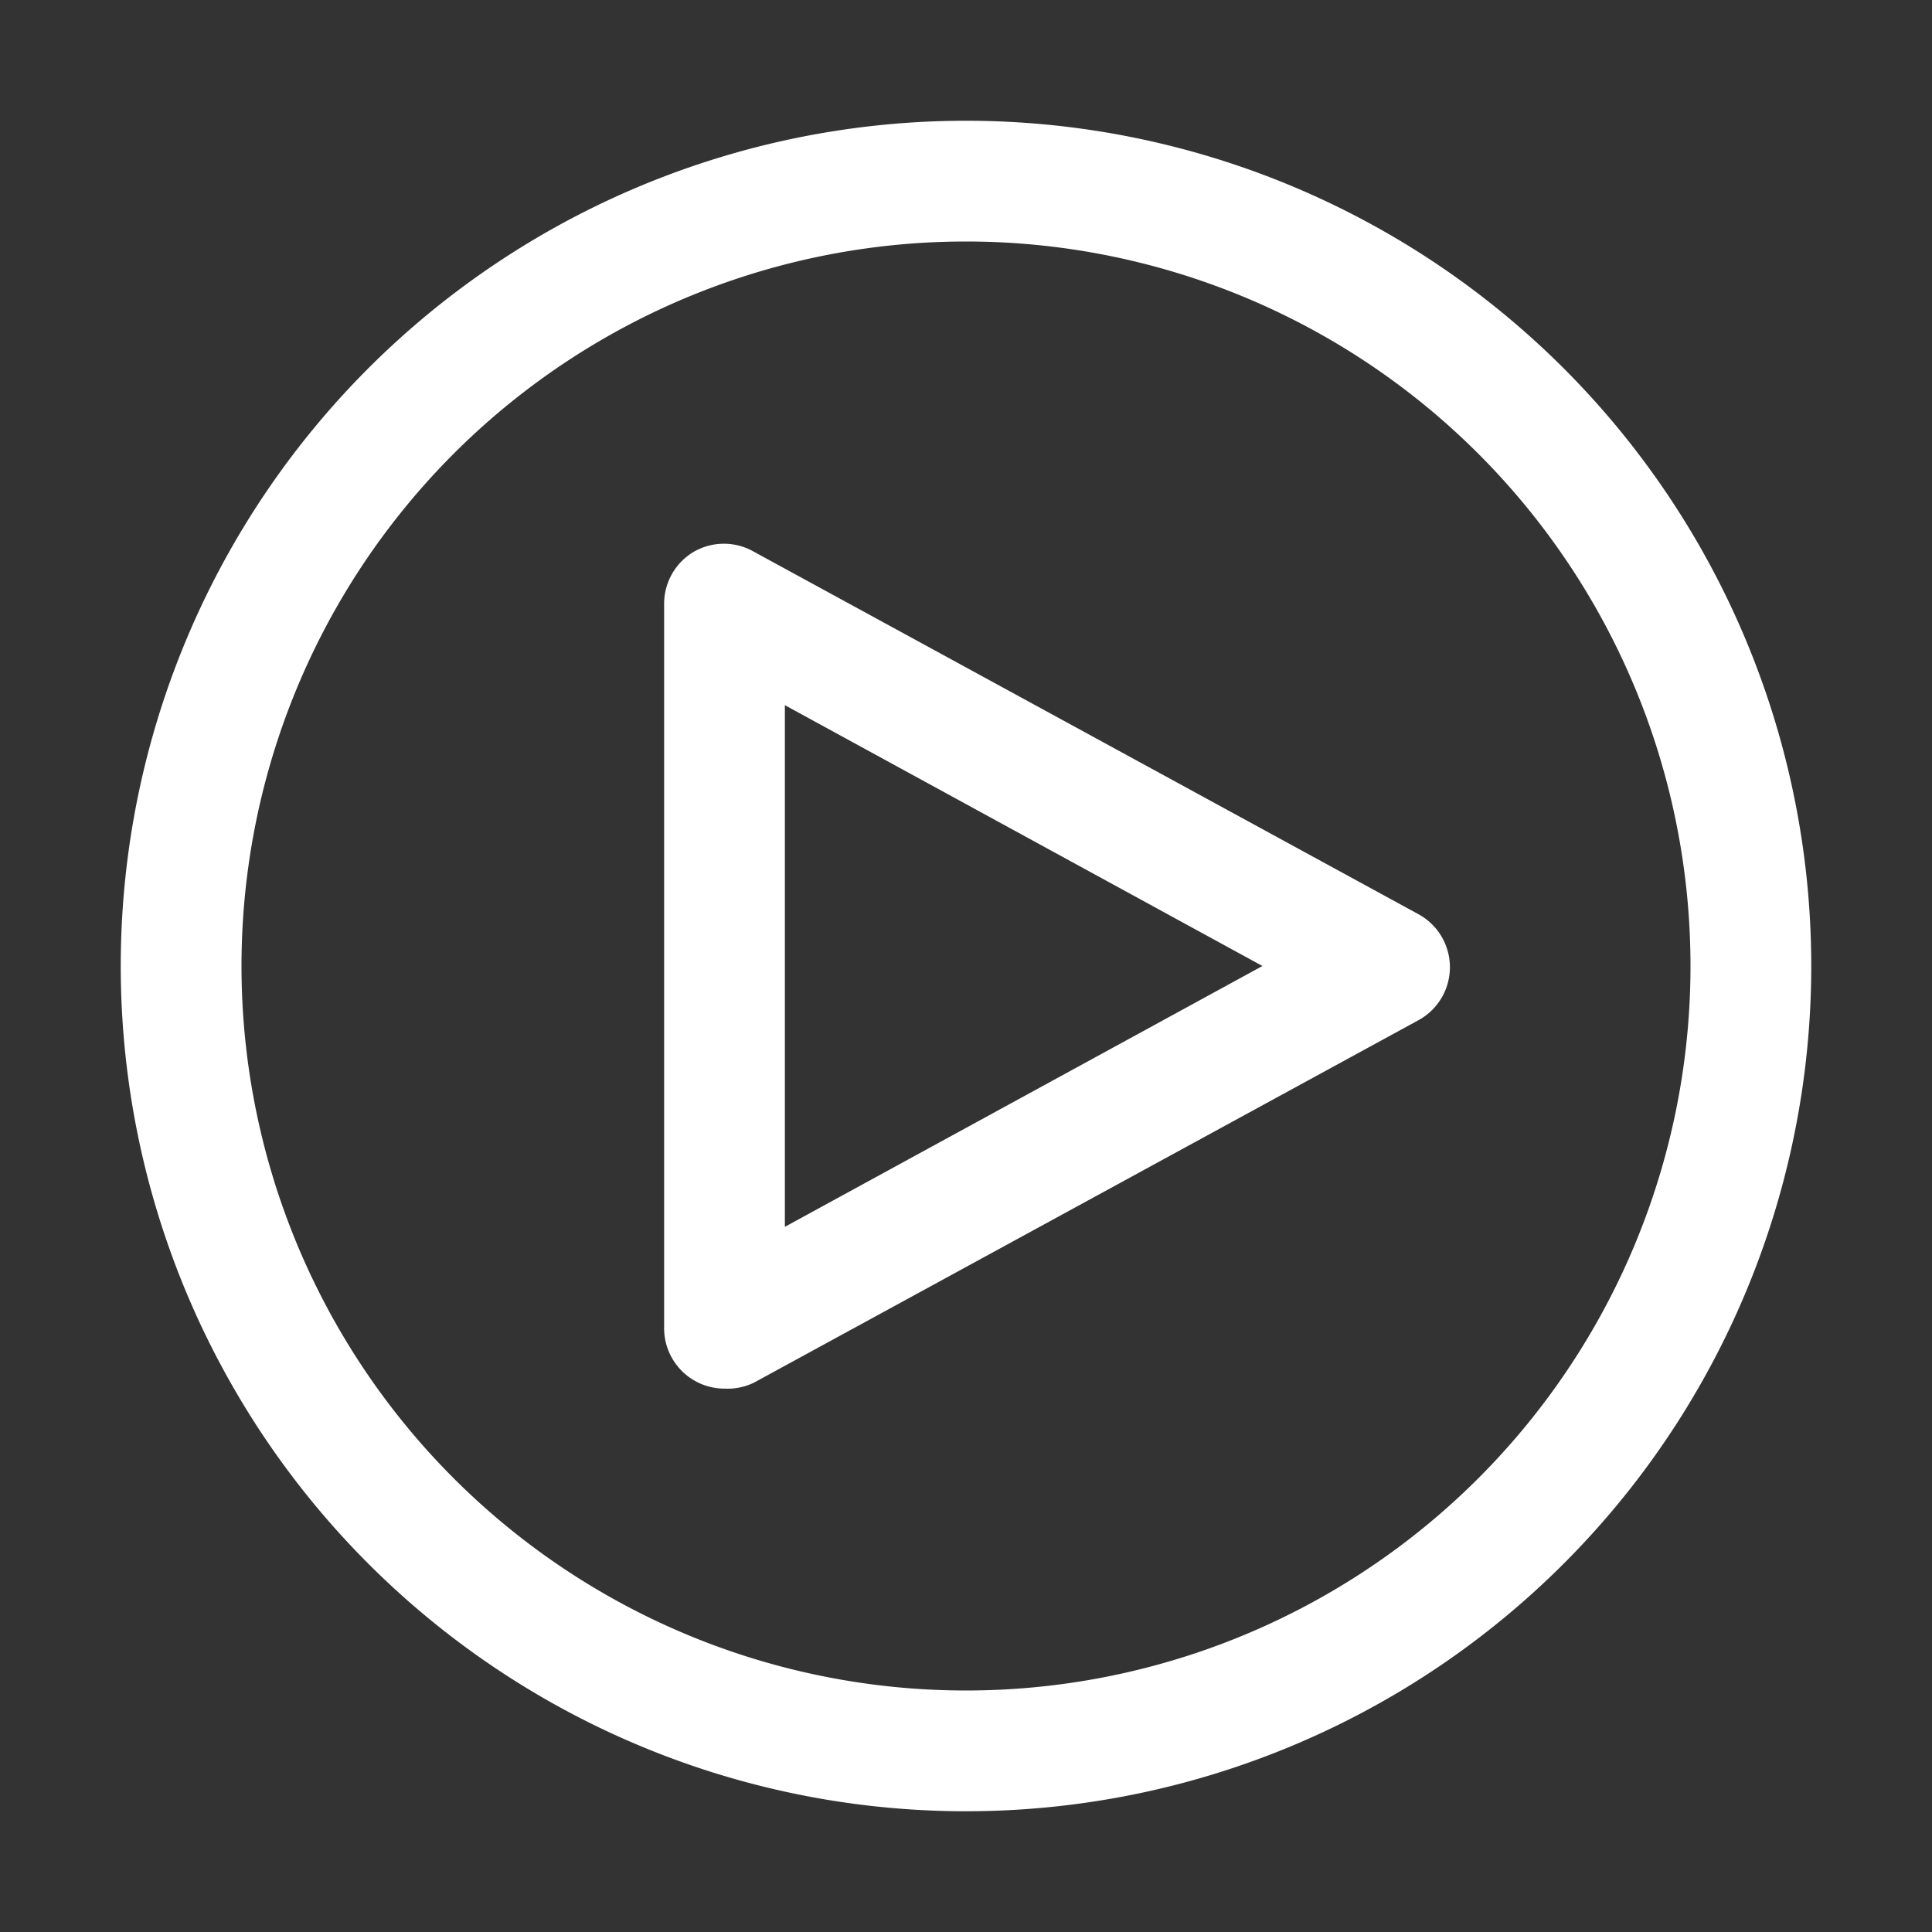 <svg xmlns="http://www.w3.org/2000/svg" fill="#fff" class="MuiSvgIcon-root" focusable="false" viewBox="0 0 32 32" aria-hidden="true" role="presentation" data-mui-test="play--outlineIcon" style="font-size: 3em;"><rect x="0" y="0" width="32" height="32" fill="#333333" stroke="none"/><path d="M16 4A12 12 0 1 1 4 16 12 12 0 0 1 16 4m0-2a14 14 0 1 0 14 14A14 14 0 0 0 16 2z"/><path d="M12 23a1 1 0 0 1-.51-.14A1 1 0 0 1 11 22V10a1 1 0 0 1 .49-.86 1 1 0 0 1 1 0l11 6a1 1 0 0 1 0 1.76l-11 6a1 1 0 0 1-.49.1zm1-11.32v8.64L20.91 16z"/></svg>